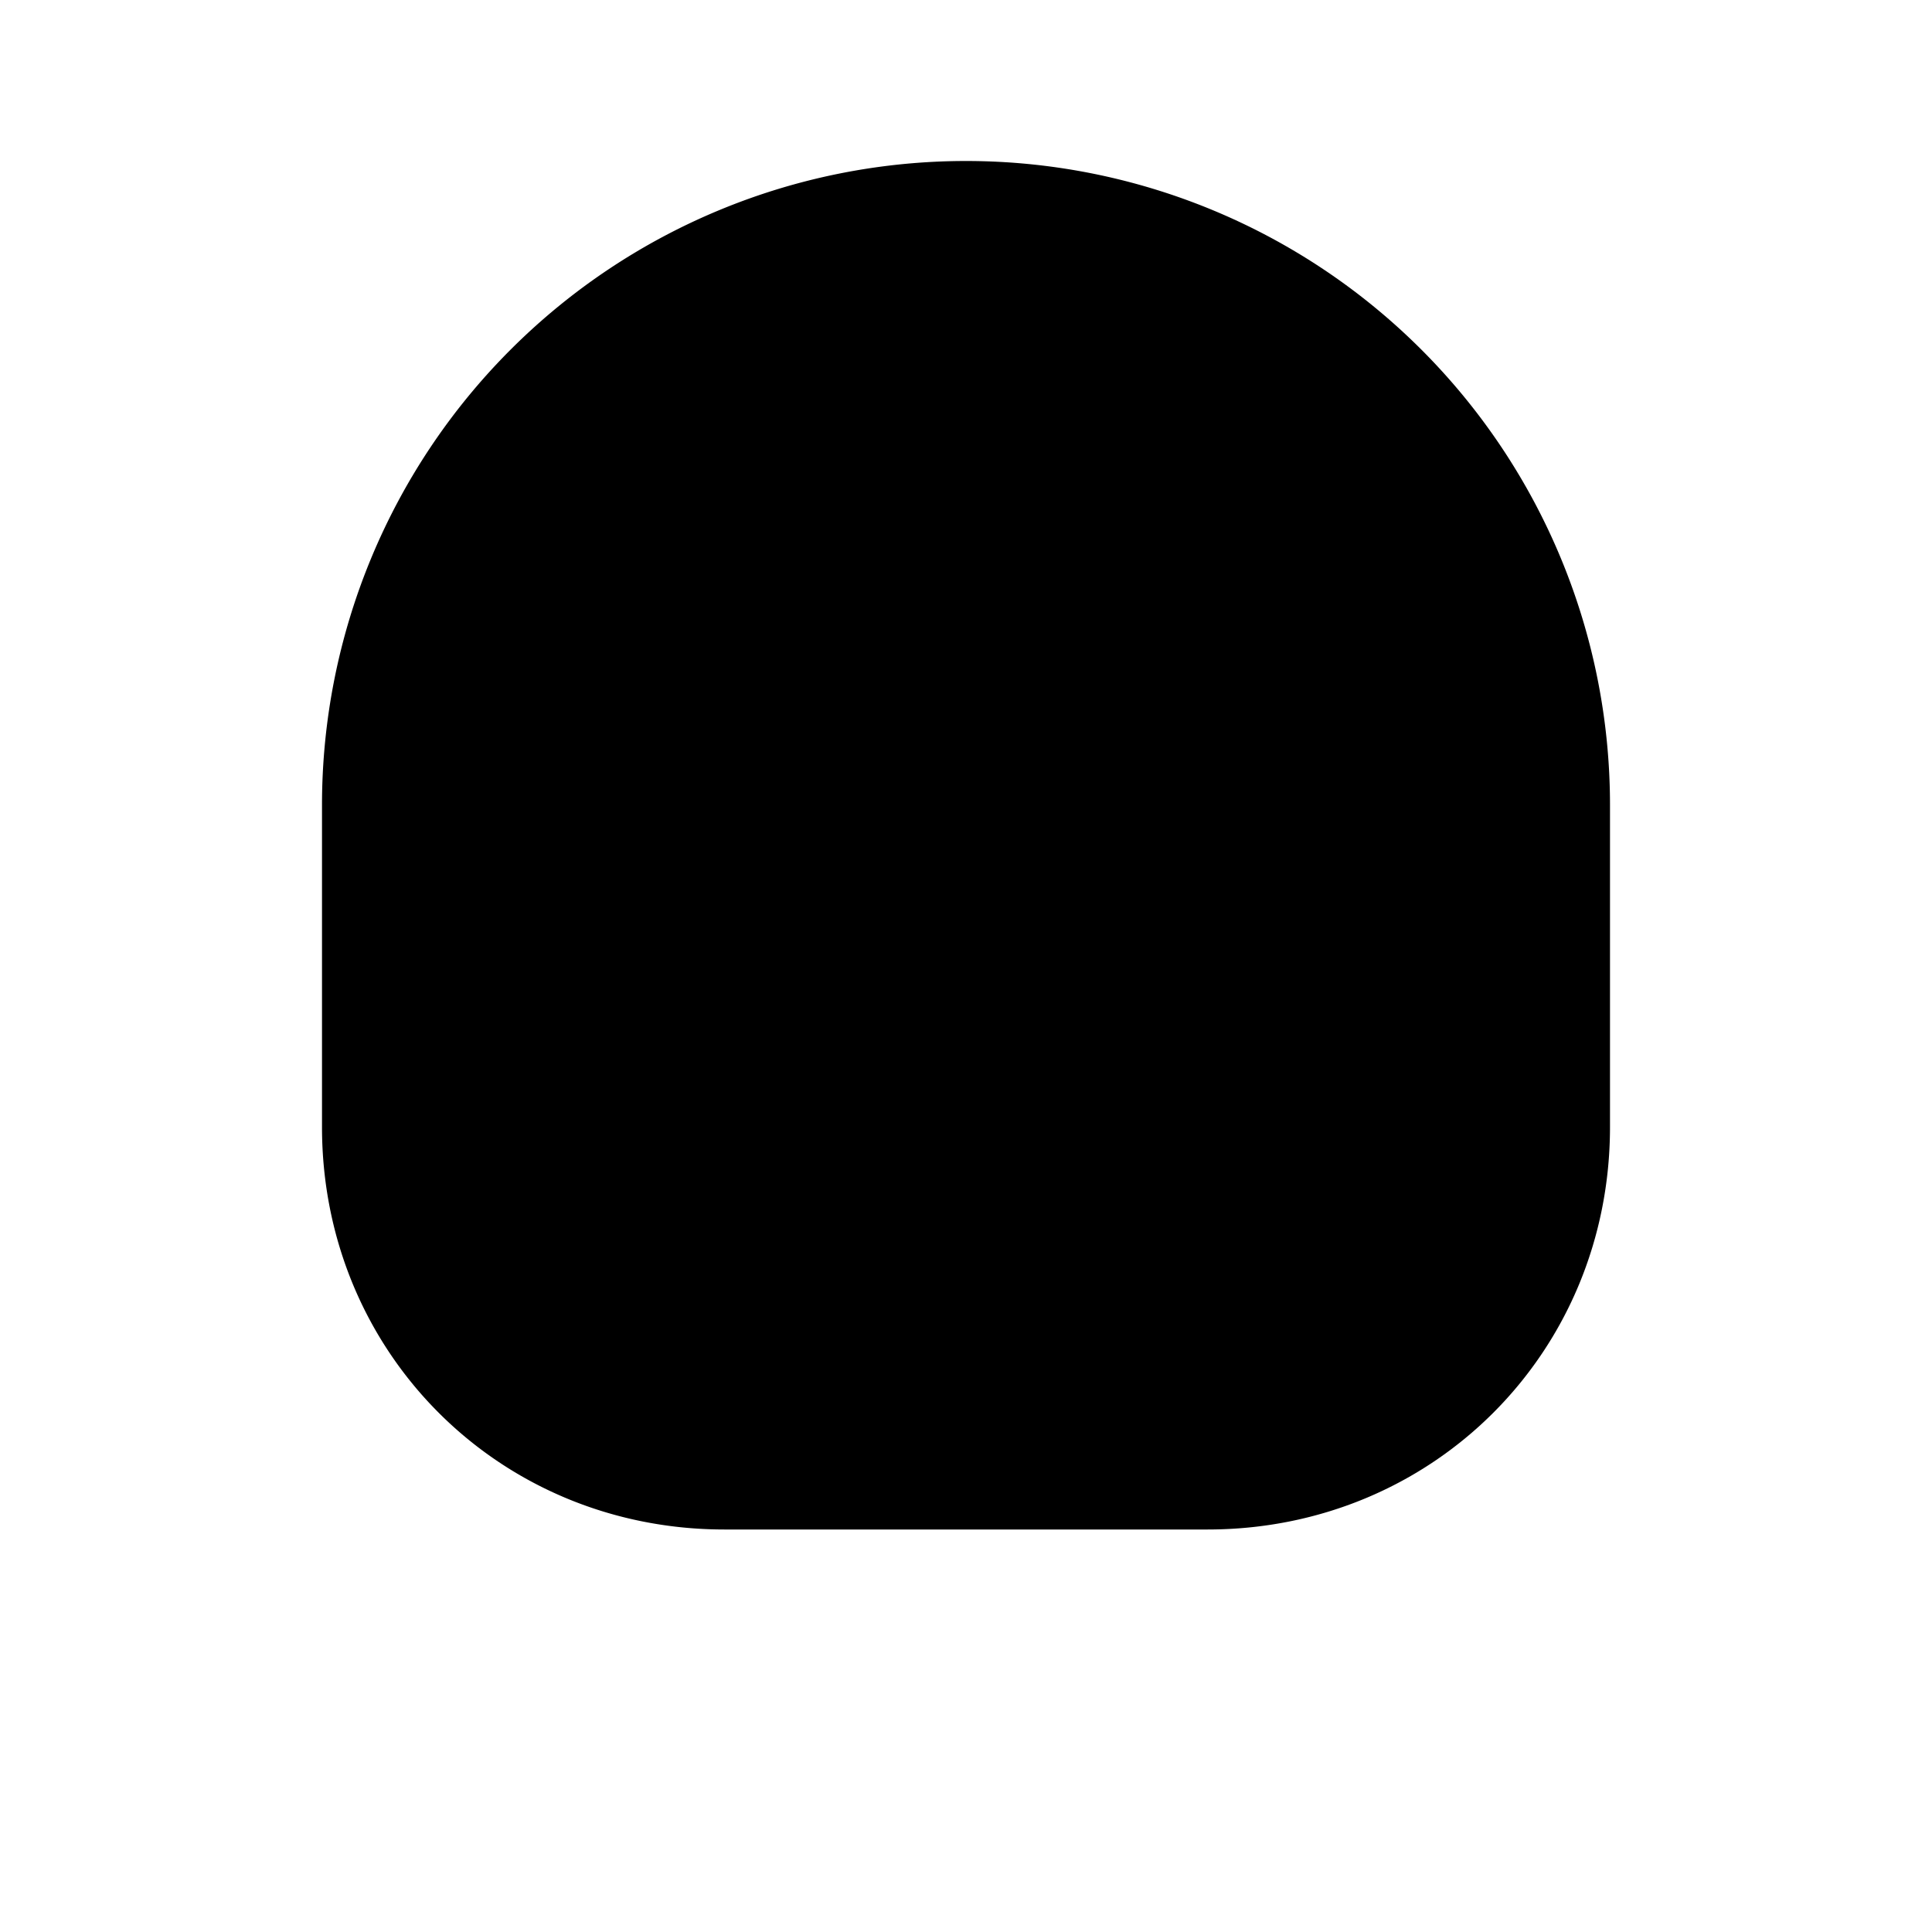 <svg
    xmlns="http://www.w3.org/2000/svg"
    width="24"
    height="24"
    viewBox="0 0 24 24"
    fill="currentColor"
    stroke="currentColor"
    stroke-width="calc((100vw - 100vh) / 10)"
    stroke-linecap="round"
    stroke-linejoin="round"
>
    <path vector-effect="non-scaling-stroke" d="M8 3.1V7a4 4 0 0 0 8 0V3.1" />
    <path vector-effect="non-scaling-stroke" d="m9 15-1-1" />
    <path vector-effect="non-scaling-stroke" d="m15 15 1-1" />
    <path vector-effect="non-scaling-stroke" d="M9 19c-2.8 0-5-2.2-5-5v-4a8 8 0 0 1 16 0v4c0 2.8-2.2 5-5 5Z" />
    <path vector-effect="non-scaling-stroke" d="m8 19-2 3" />
    <path vector-effect="non-scaling-stroke" d="m16 19 2 3" />
</svg>
